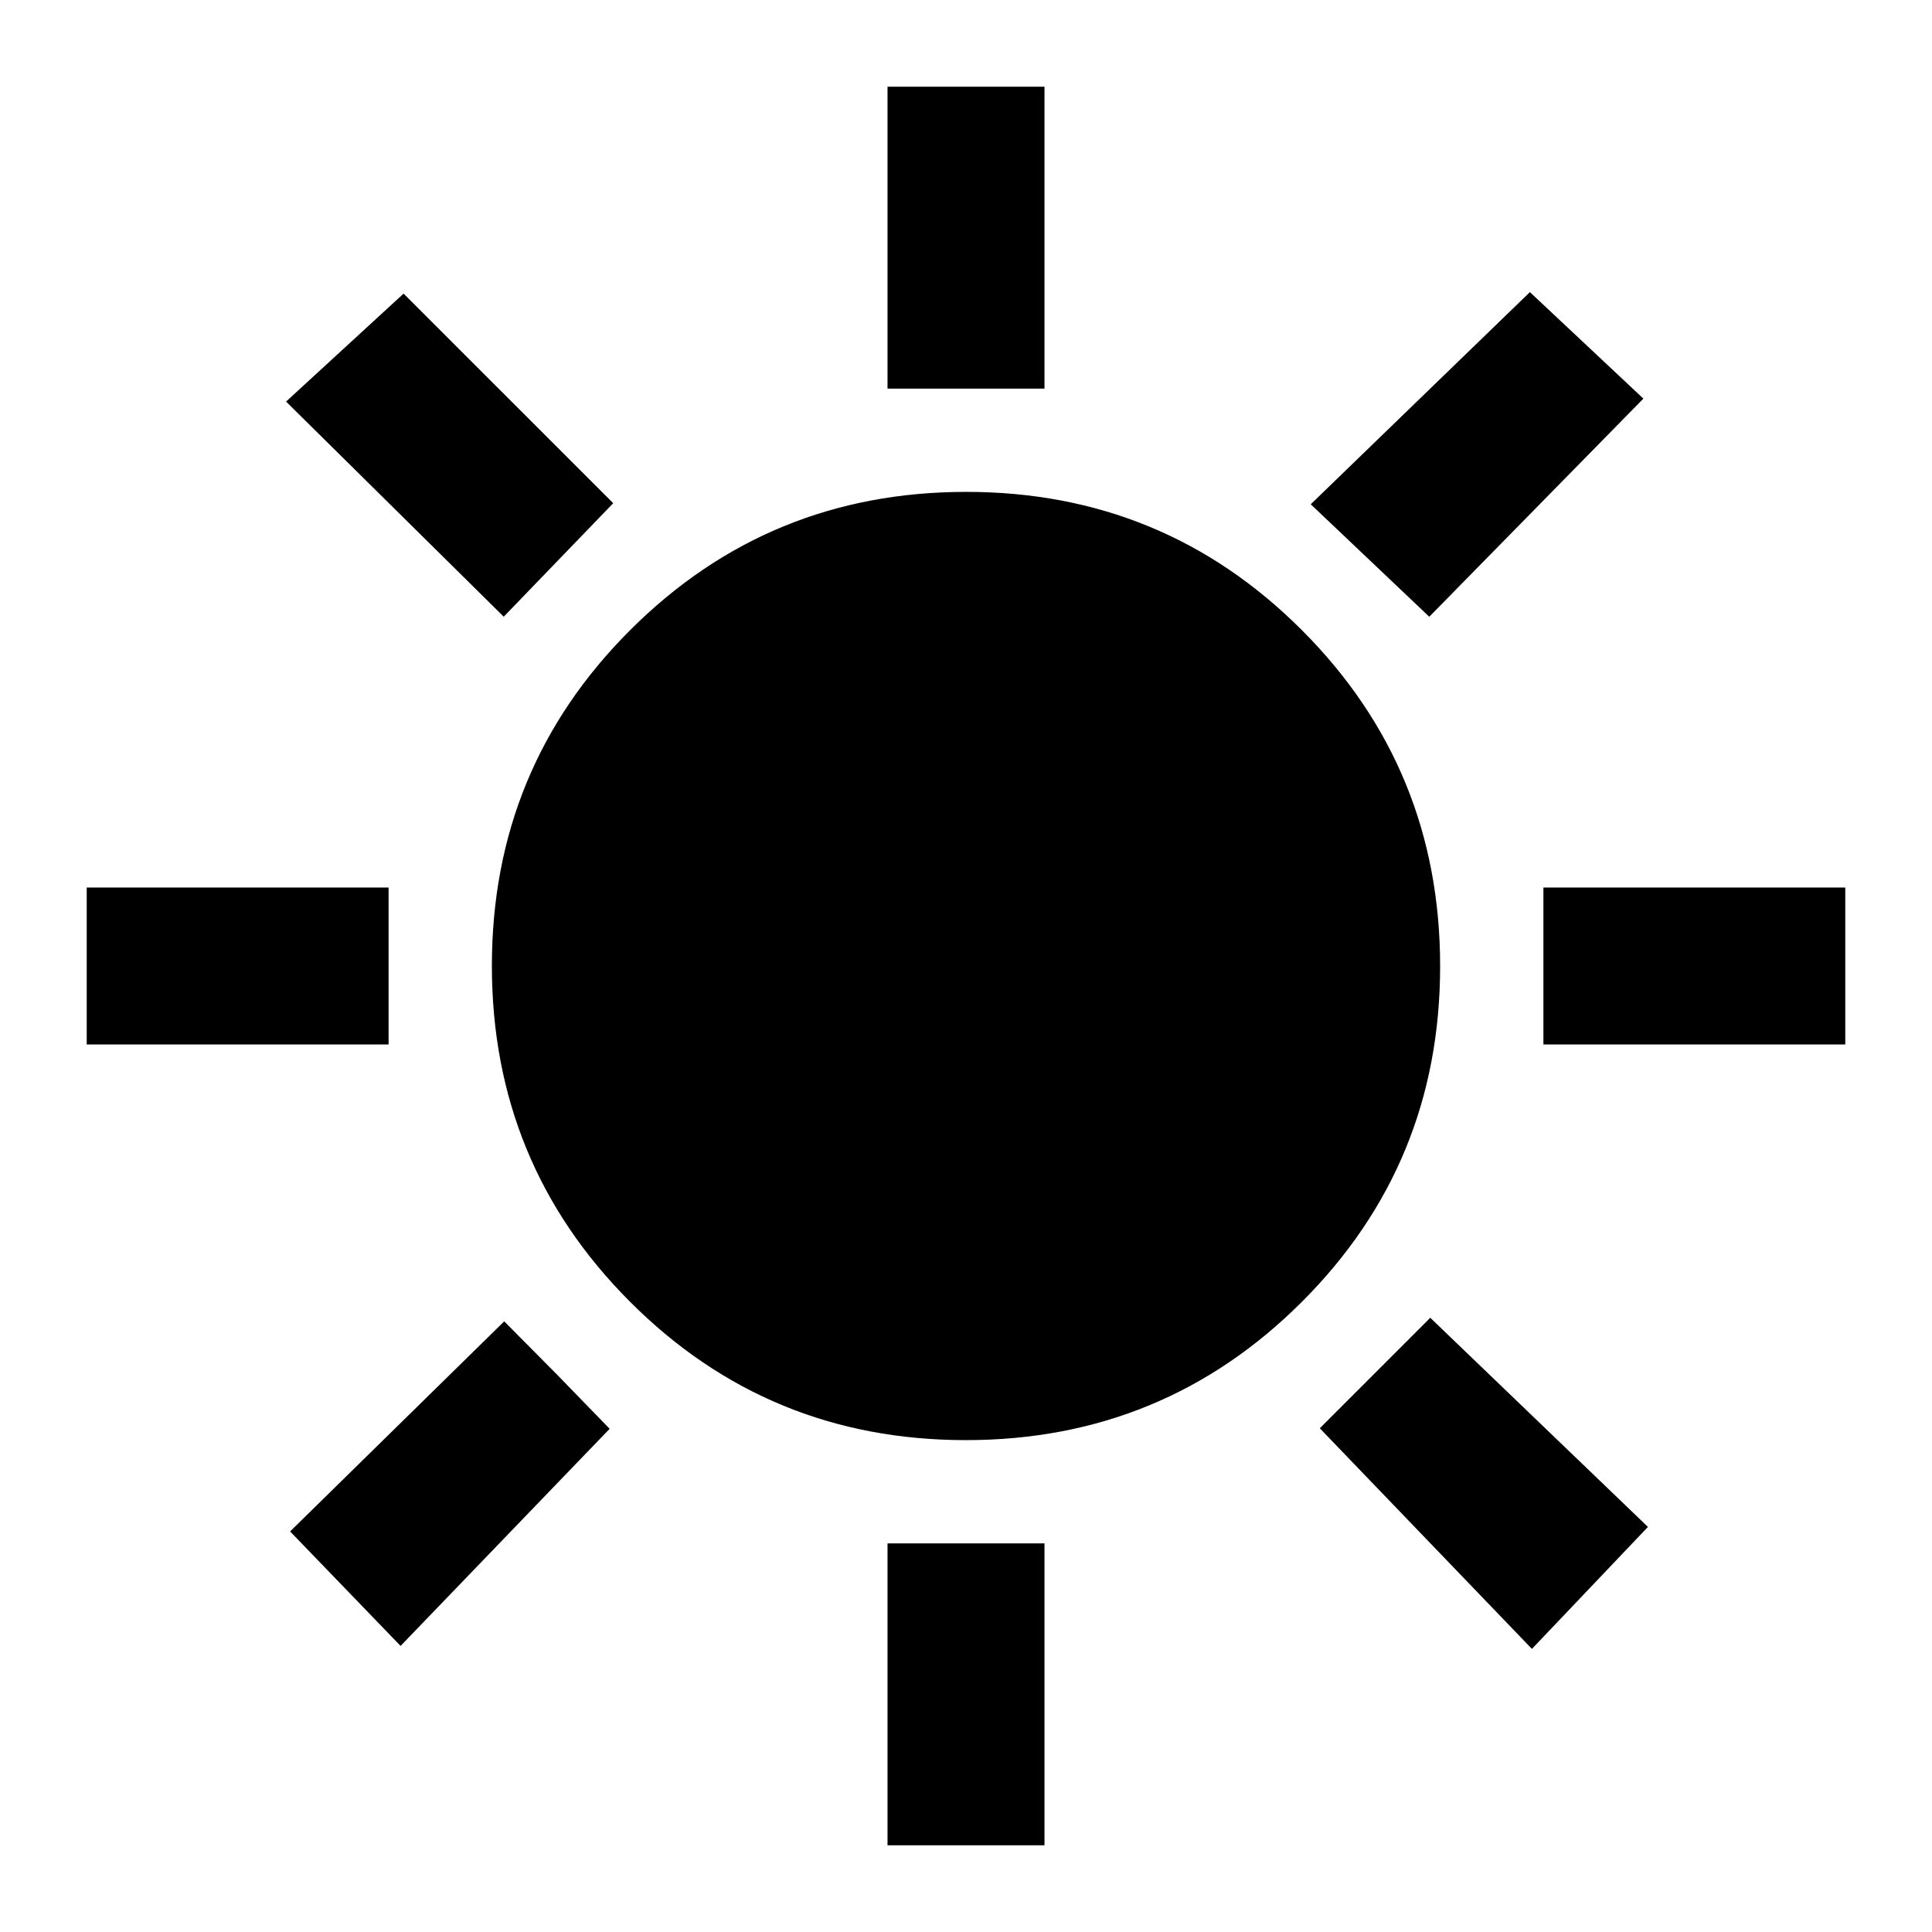 <svg xmlns="http://www.w3.org/2000/svg" height="20" viewBox="0 -960 960 960" width="20"><path d="M441-766.91v-150h78v150h-78Zm269.2 113.37-58.9-55.89 108.9-105.42 56.39 52.92L710.2-653.54ZM766.91-441v-78h150v78h-150ZM441-43.09v-150h78v150h-78ZM250.3-653.57 142.15-760.46l58.39-53.65L304.7-709.96l-54.4 56.39Zm510.9 512.9L655.8-250.3l54.9-54.9 108.15 103.92-57.65 60.61ZM43.09-441v-78h150v78h-150Zm155.95 298.85-54.89-56.89 106.39-104.39 26.33 26.56 26.06 26.83-103.89 107.89Zm280.87-102.26q-98.19 0-166.84-68.74-68.66-68.74-68.66-166.94 0-98.19 68.74-166.84 68.74-68.66 166.94-68.66 98.19 0 166.84 68.74 68.66 68.74 68.66 166.94 0 98.19-68.74 166.84-68.74 68.66-166.94 68.66Z"/></svg>